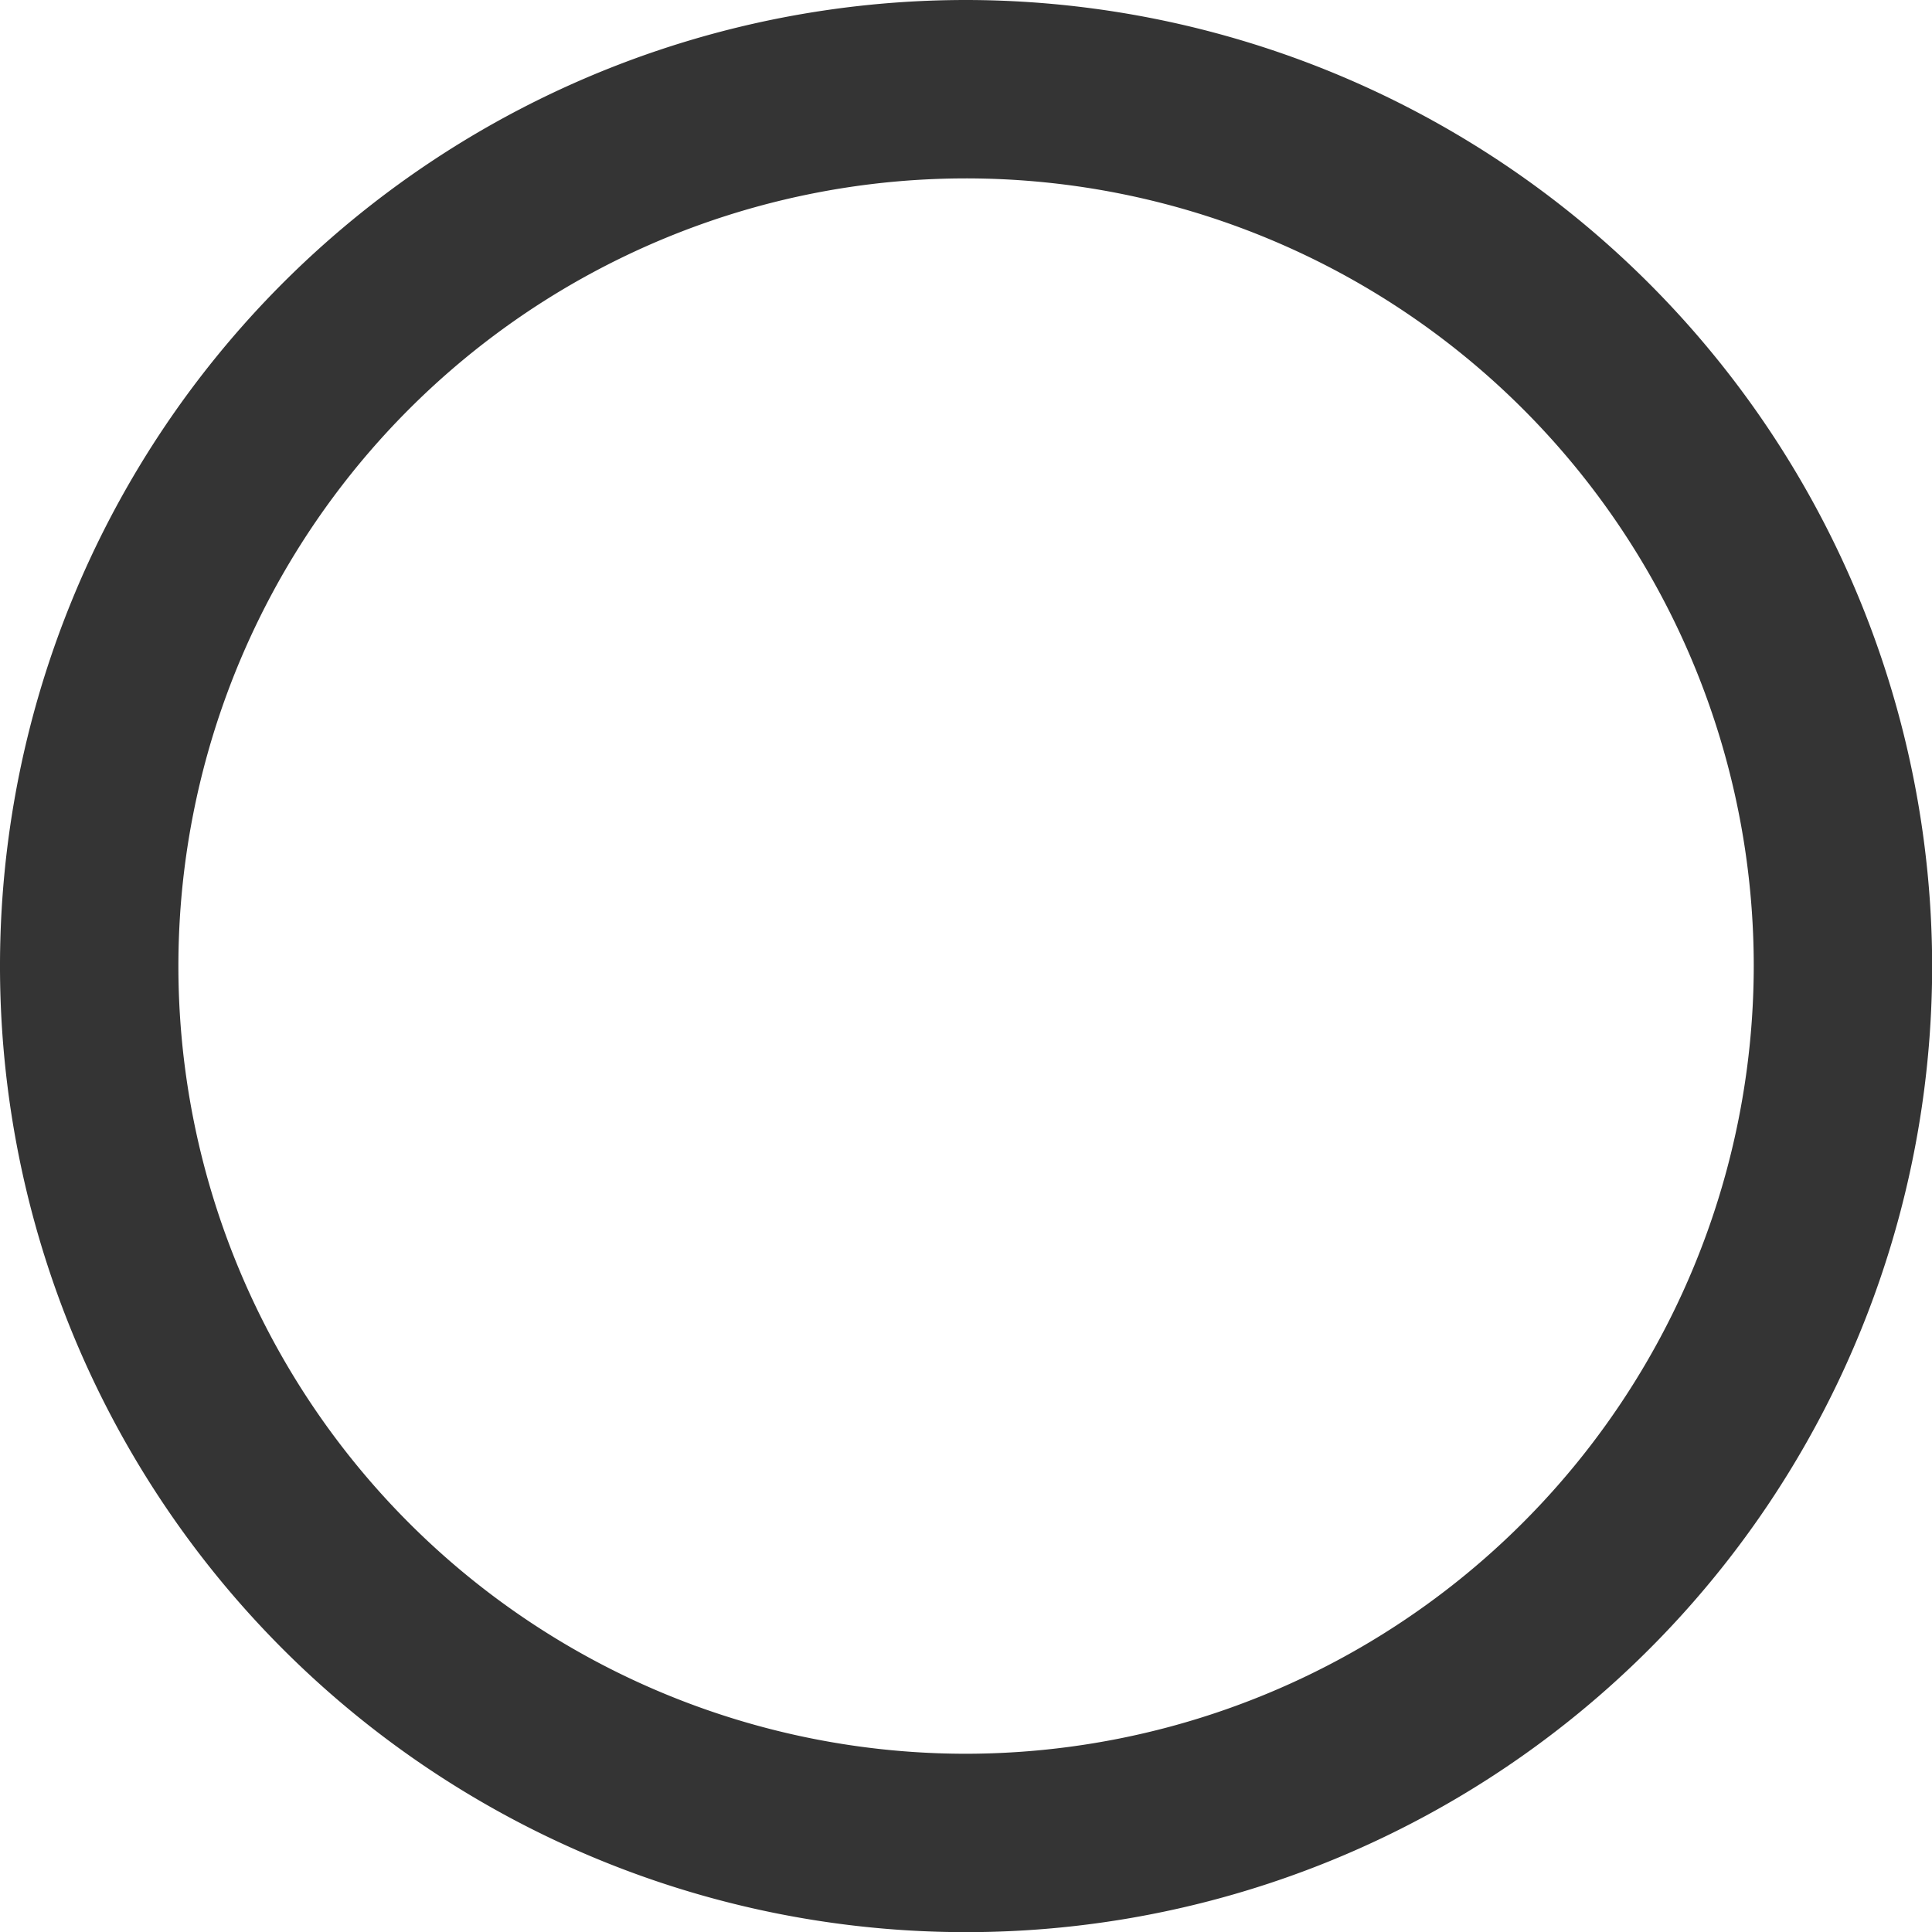 <svg xmlns="http://www.w3.org/2000/svg" width="12.985" height="12.985" viewBox="0 0 12.985 12.985">
  <path id="Path_4" data-name="Path 4" d="M6.493,0a6.493,6.493,0,1,0,6.493,6.493A6.5,6.5,0,0,0,6.493,0Zm0,11.787a5.294,5.294,0,1,1,5.294-5.294A5.3,5.3,0,0,1,6.493,11.787Z" fill="#343434"/>
</svg>
